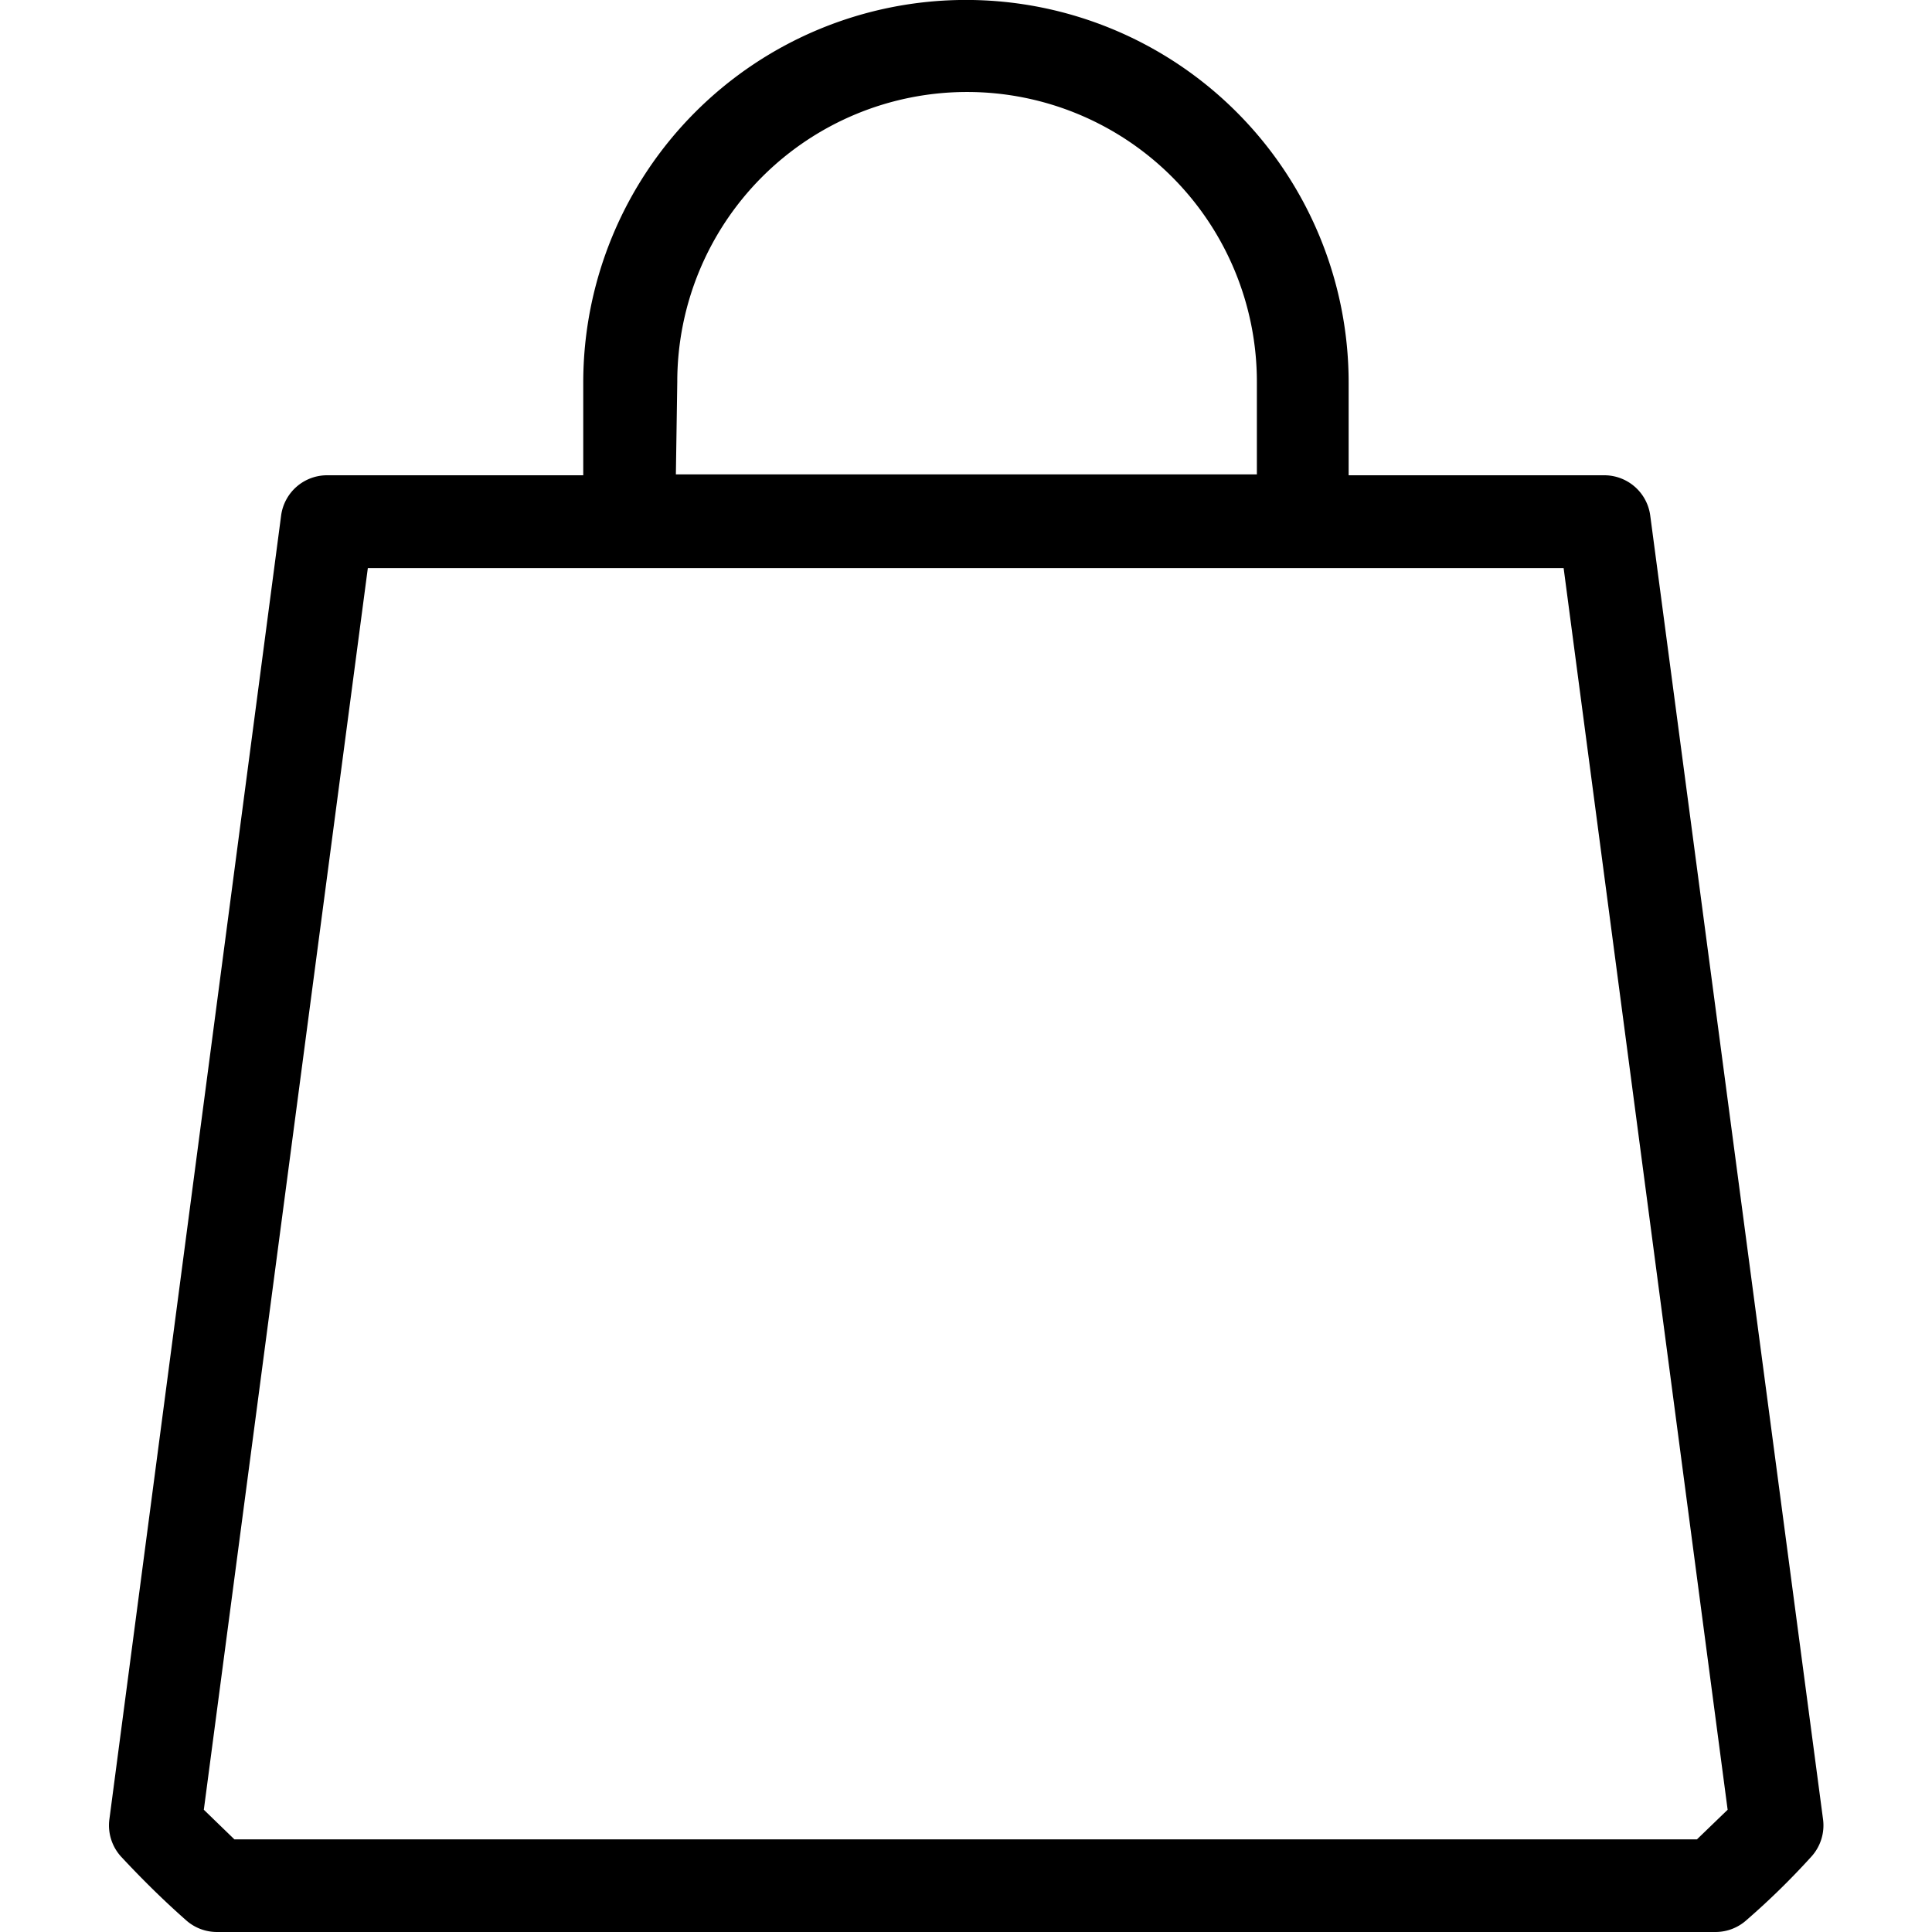<svg xmlns="http://www.w3.org/2000/svg" xmlns:xlink="http://www.w3.org/1999/xlink" width="18" height="18" viewBox="0 0 18 18">
  <defs>
    <clipPath id="clip-path">
      <rect id="Rectangle_38" data-name="Rectangle 38" width="18" height="18" transform="translate(1238 41)" fill="#fff" stroke="#757575" stroke-width="1"/>
    </clipPath>
  </defs>
  <g id="Mask_Group_19" data-name="Mask Group 19" transform="translate(-1238 -41)" clip-path="url(#clip-path)">
    <g id="cart" transform="translate(1239.015 41)">
      <path id="Path_42" data-name="Path 42" d="M22.131,11.227a.432.432,0,0,0-.432-.376H19.321V9.988a3.565,3.565,0,0,0-7.131,0v.863H9.807a.432.432,0,0,0-.432.376l-1.6,12.147a.432.432,0,0,0,.112.35c.181.194.38.393.6.587a.432.432,0,0,0,.289.112H22.74a.432.432,0,0,0,.289-.112,7,7,0,0,0,.6-.587.432.432,0,0,0,.112-.35ZM13.066,9.98a2.7,2.7,0,0,1,5.4,0v.863H13.053Zm9.5,13.58H8.94l-.285-.276,1.528-11.568H21.324l1.528,11.568Z" transform="translate(-7.771 -6.423)"/>
    </g>
  </g>
</svg>
